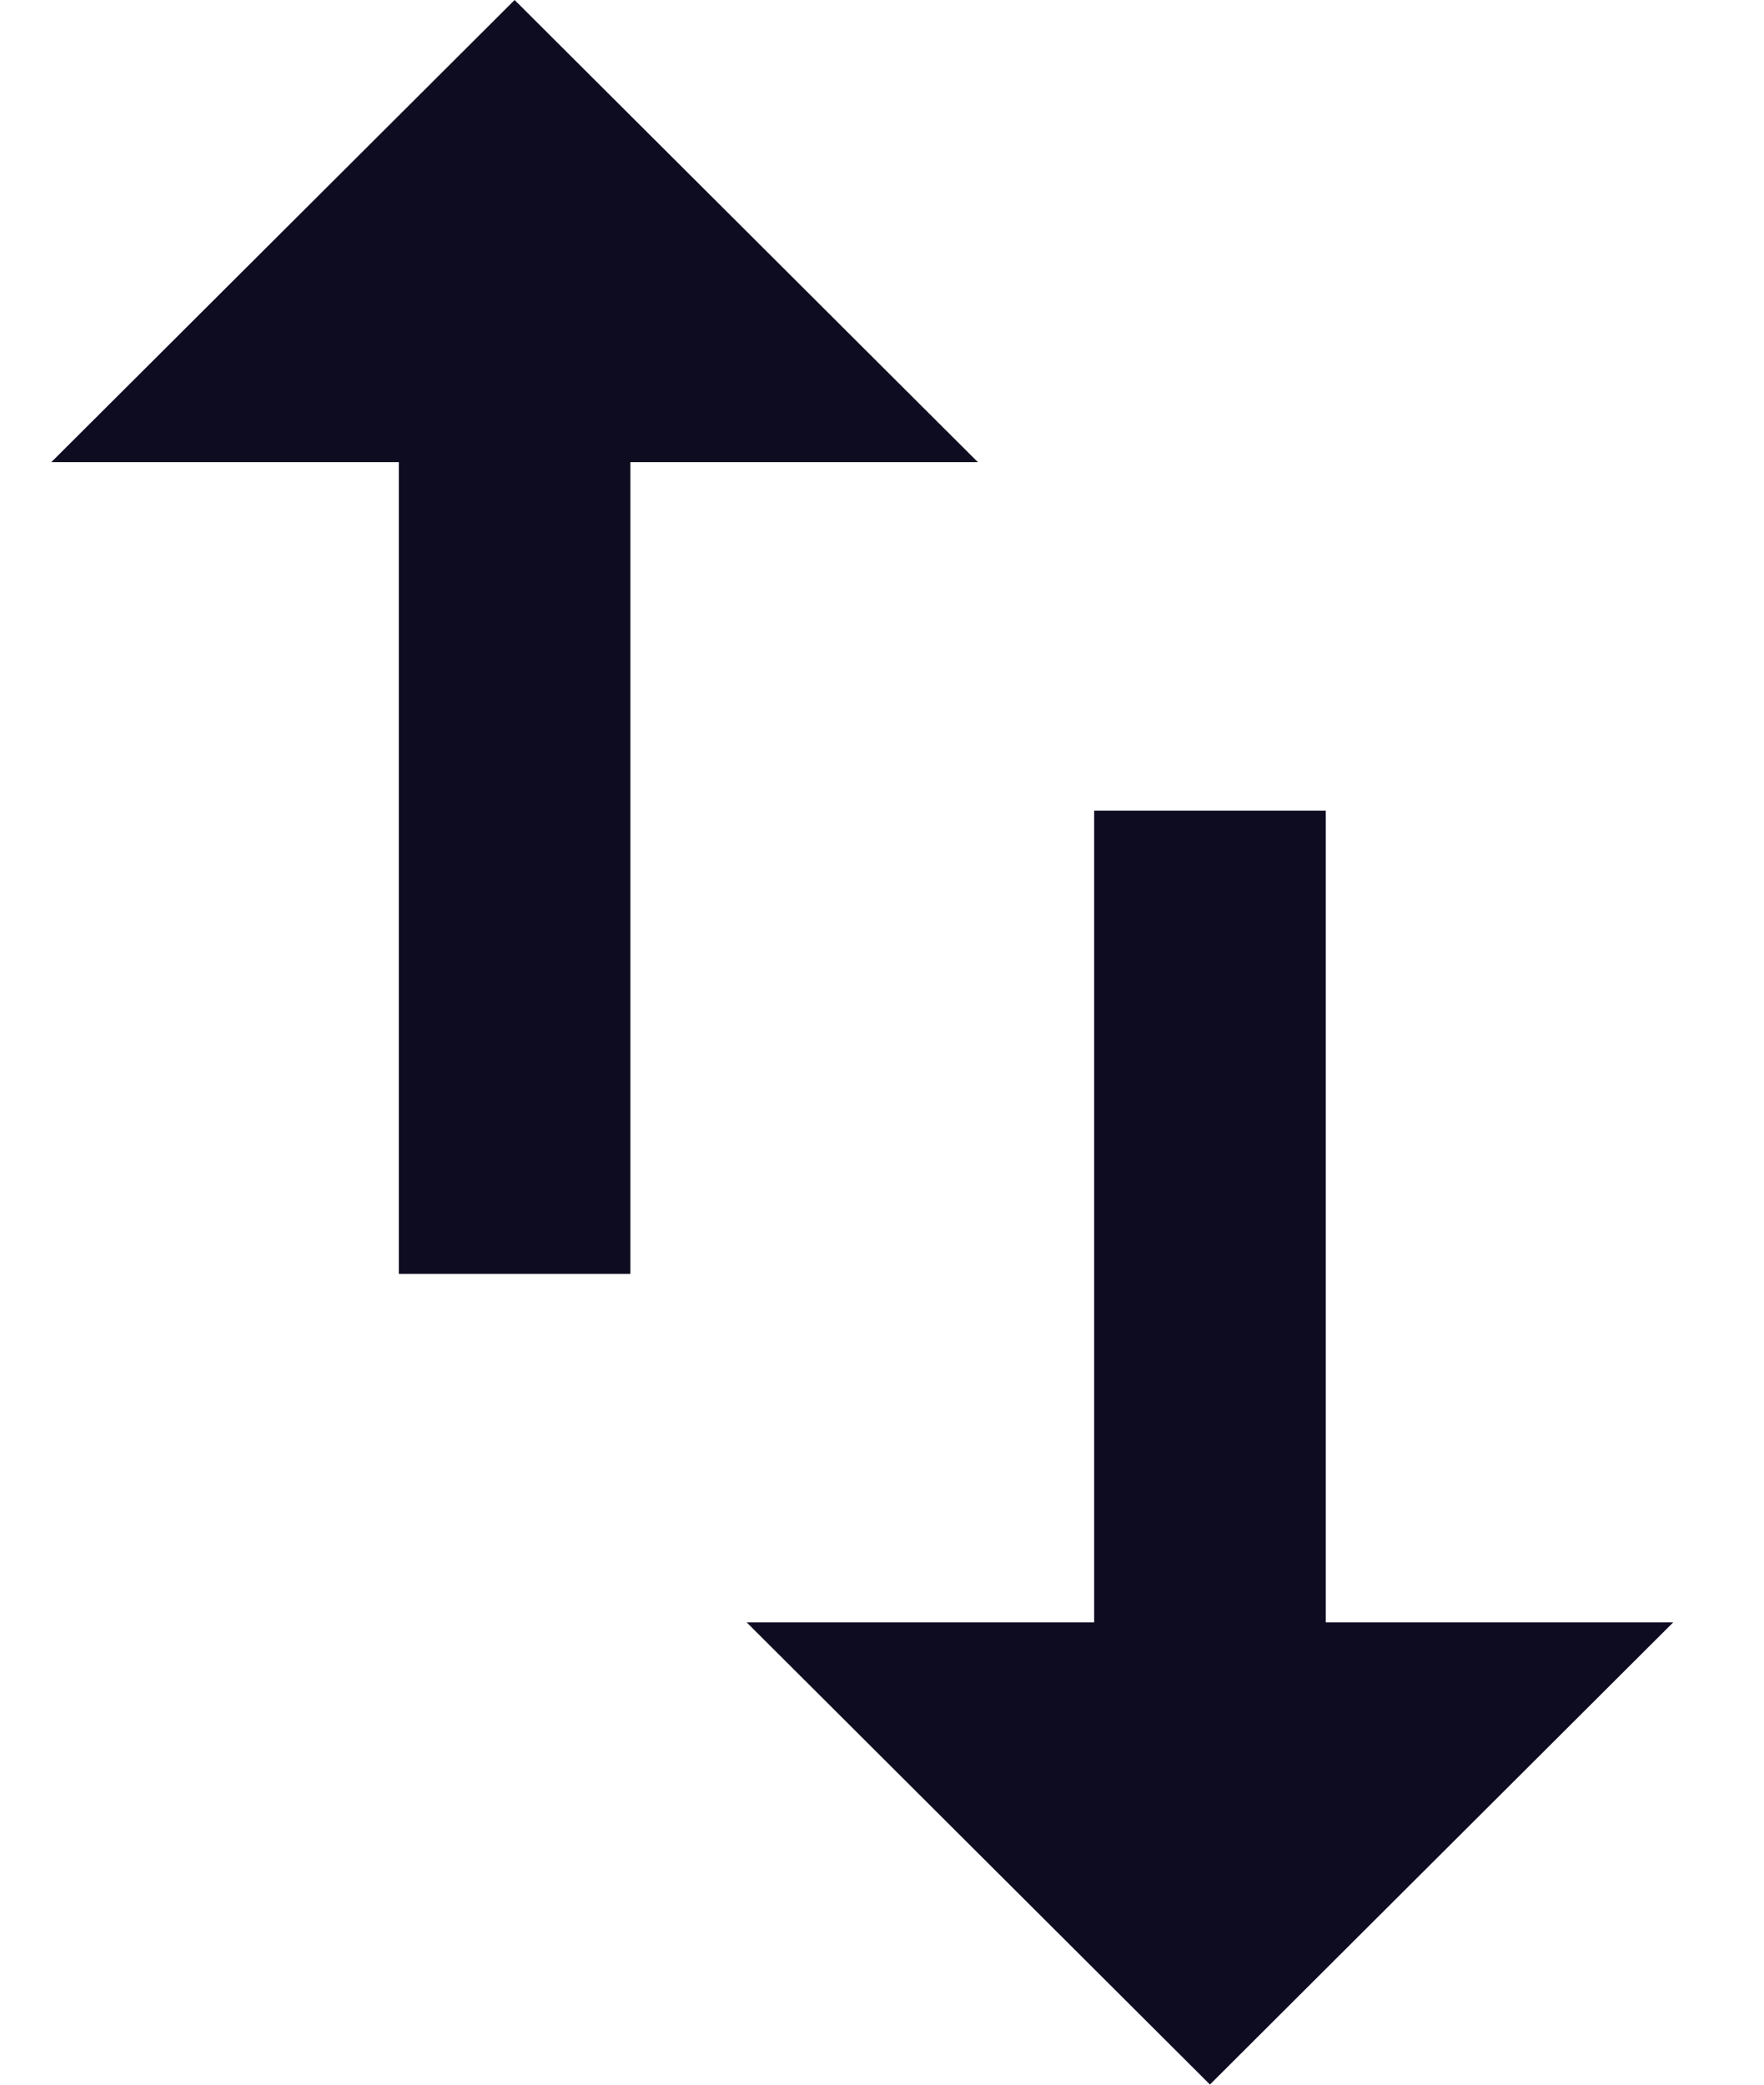 <svg width="11" height="13" viewBox="0 0 11 13" fill="none" xmlns="http://www.w3.org/2000/svg">
<path d="M3.209 0L0.32 2.882H2.487V7.944H3.931V2.882H6.098L3.209 0Z" fill="#0D0C21"/>
<path d="M8.267 10.117V5.055H6.823V10.117H4.656L7.545 12.999L10.434 10.117H8.267Z" fill="#0D0C21"/>
</svg>
